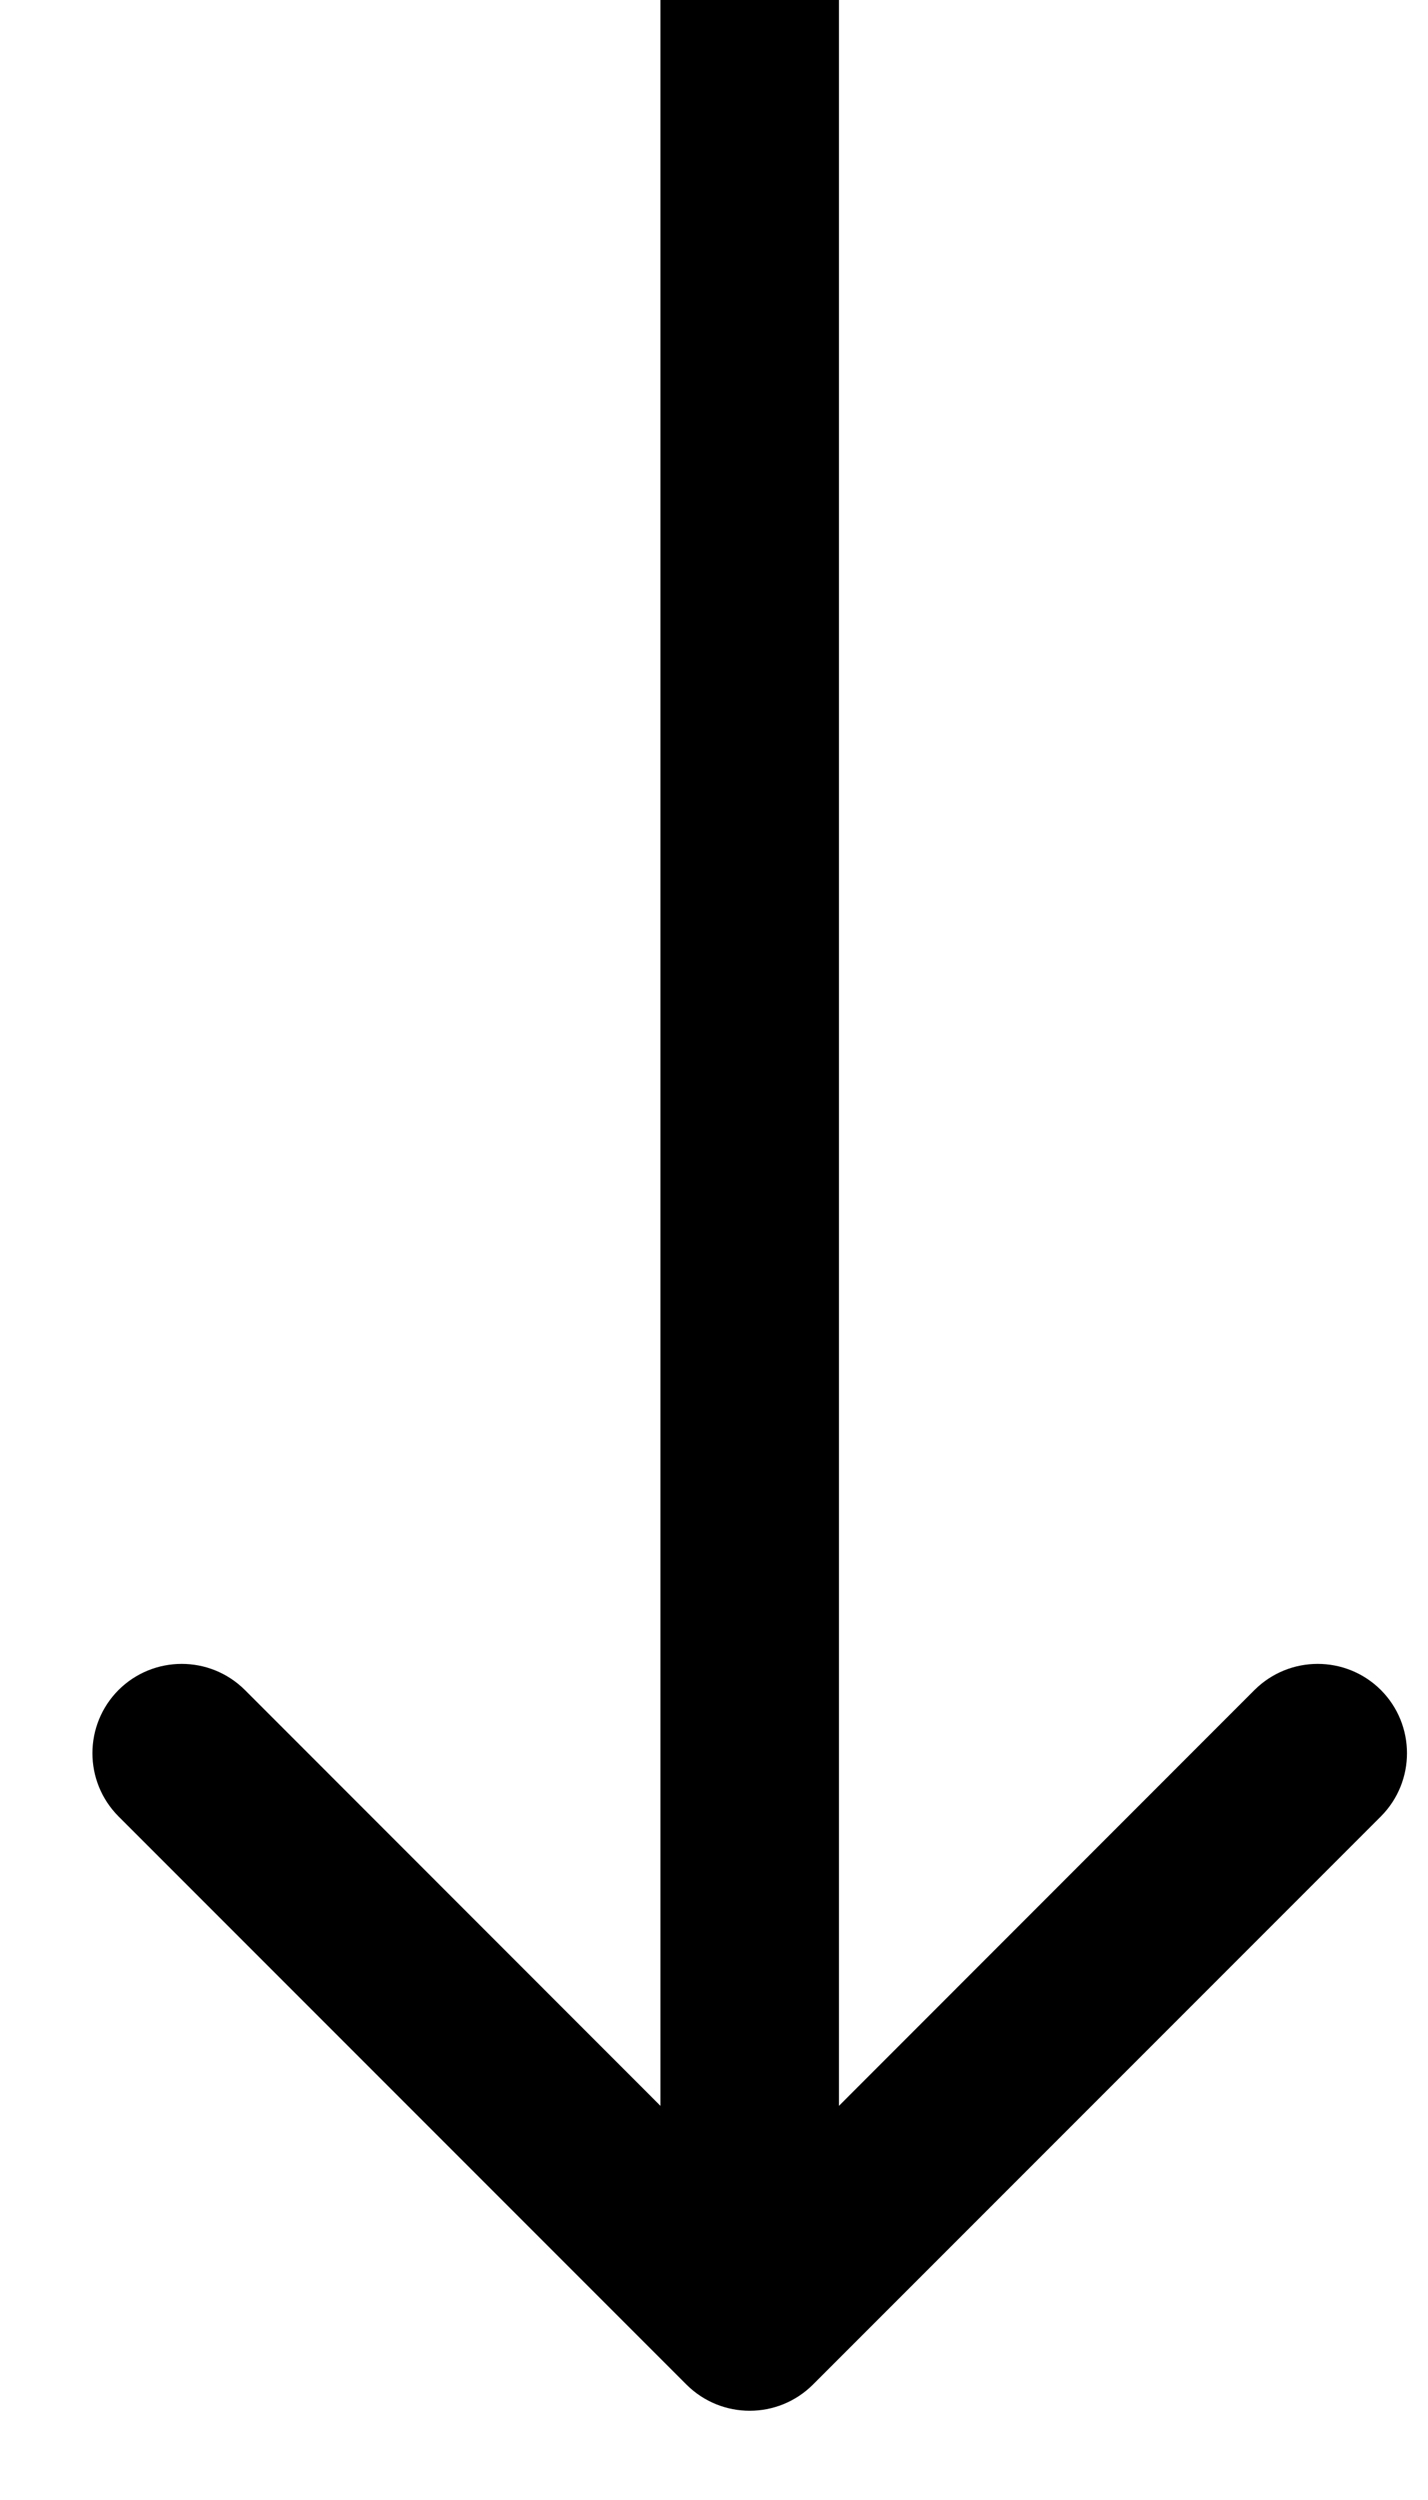 <svg width="8" height="14" viewBox="0 0 8 14" fill="none" xmlns="http://www.w3.org/2000/svg">
<path d="M3.846 13.354C4.042 13.549 4.358 13.549 4.554 13.354L7.736 10.172C7.931 9.976 7.931 9.66 7.736 9.464C7.54 9.269 7.224 9.269 7.028 9.464L4.2 12.293L1.372 9.464C1.176 9.269 0.86 9.269 0.664 9.464C0.469 9.66 0.469 9.976 0.664 10.172L3.846 13.354ZM3.7 0L3.7 13H4.7L4.7 0L3.7 0Z" fill="black"/>
</svg>
